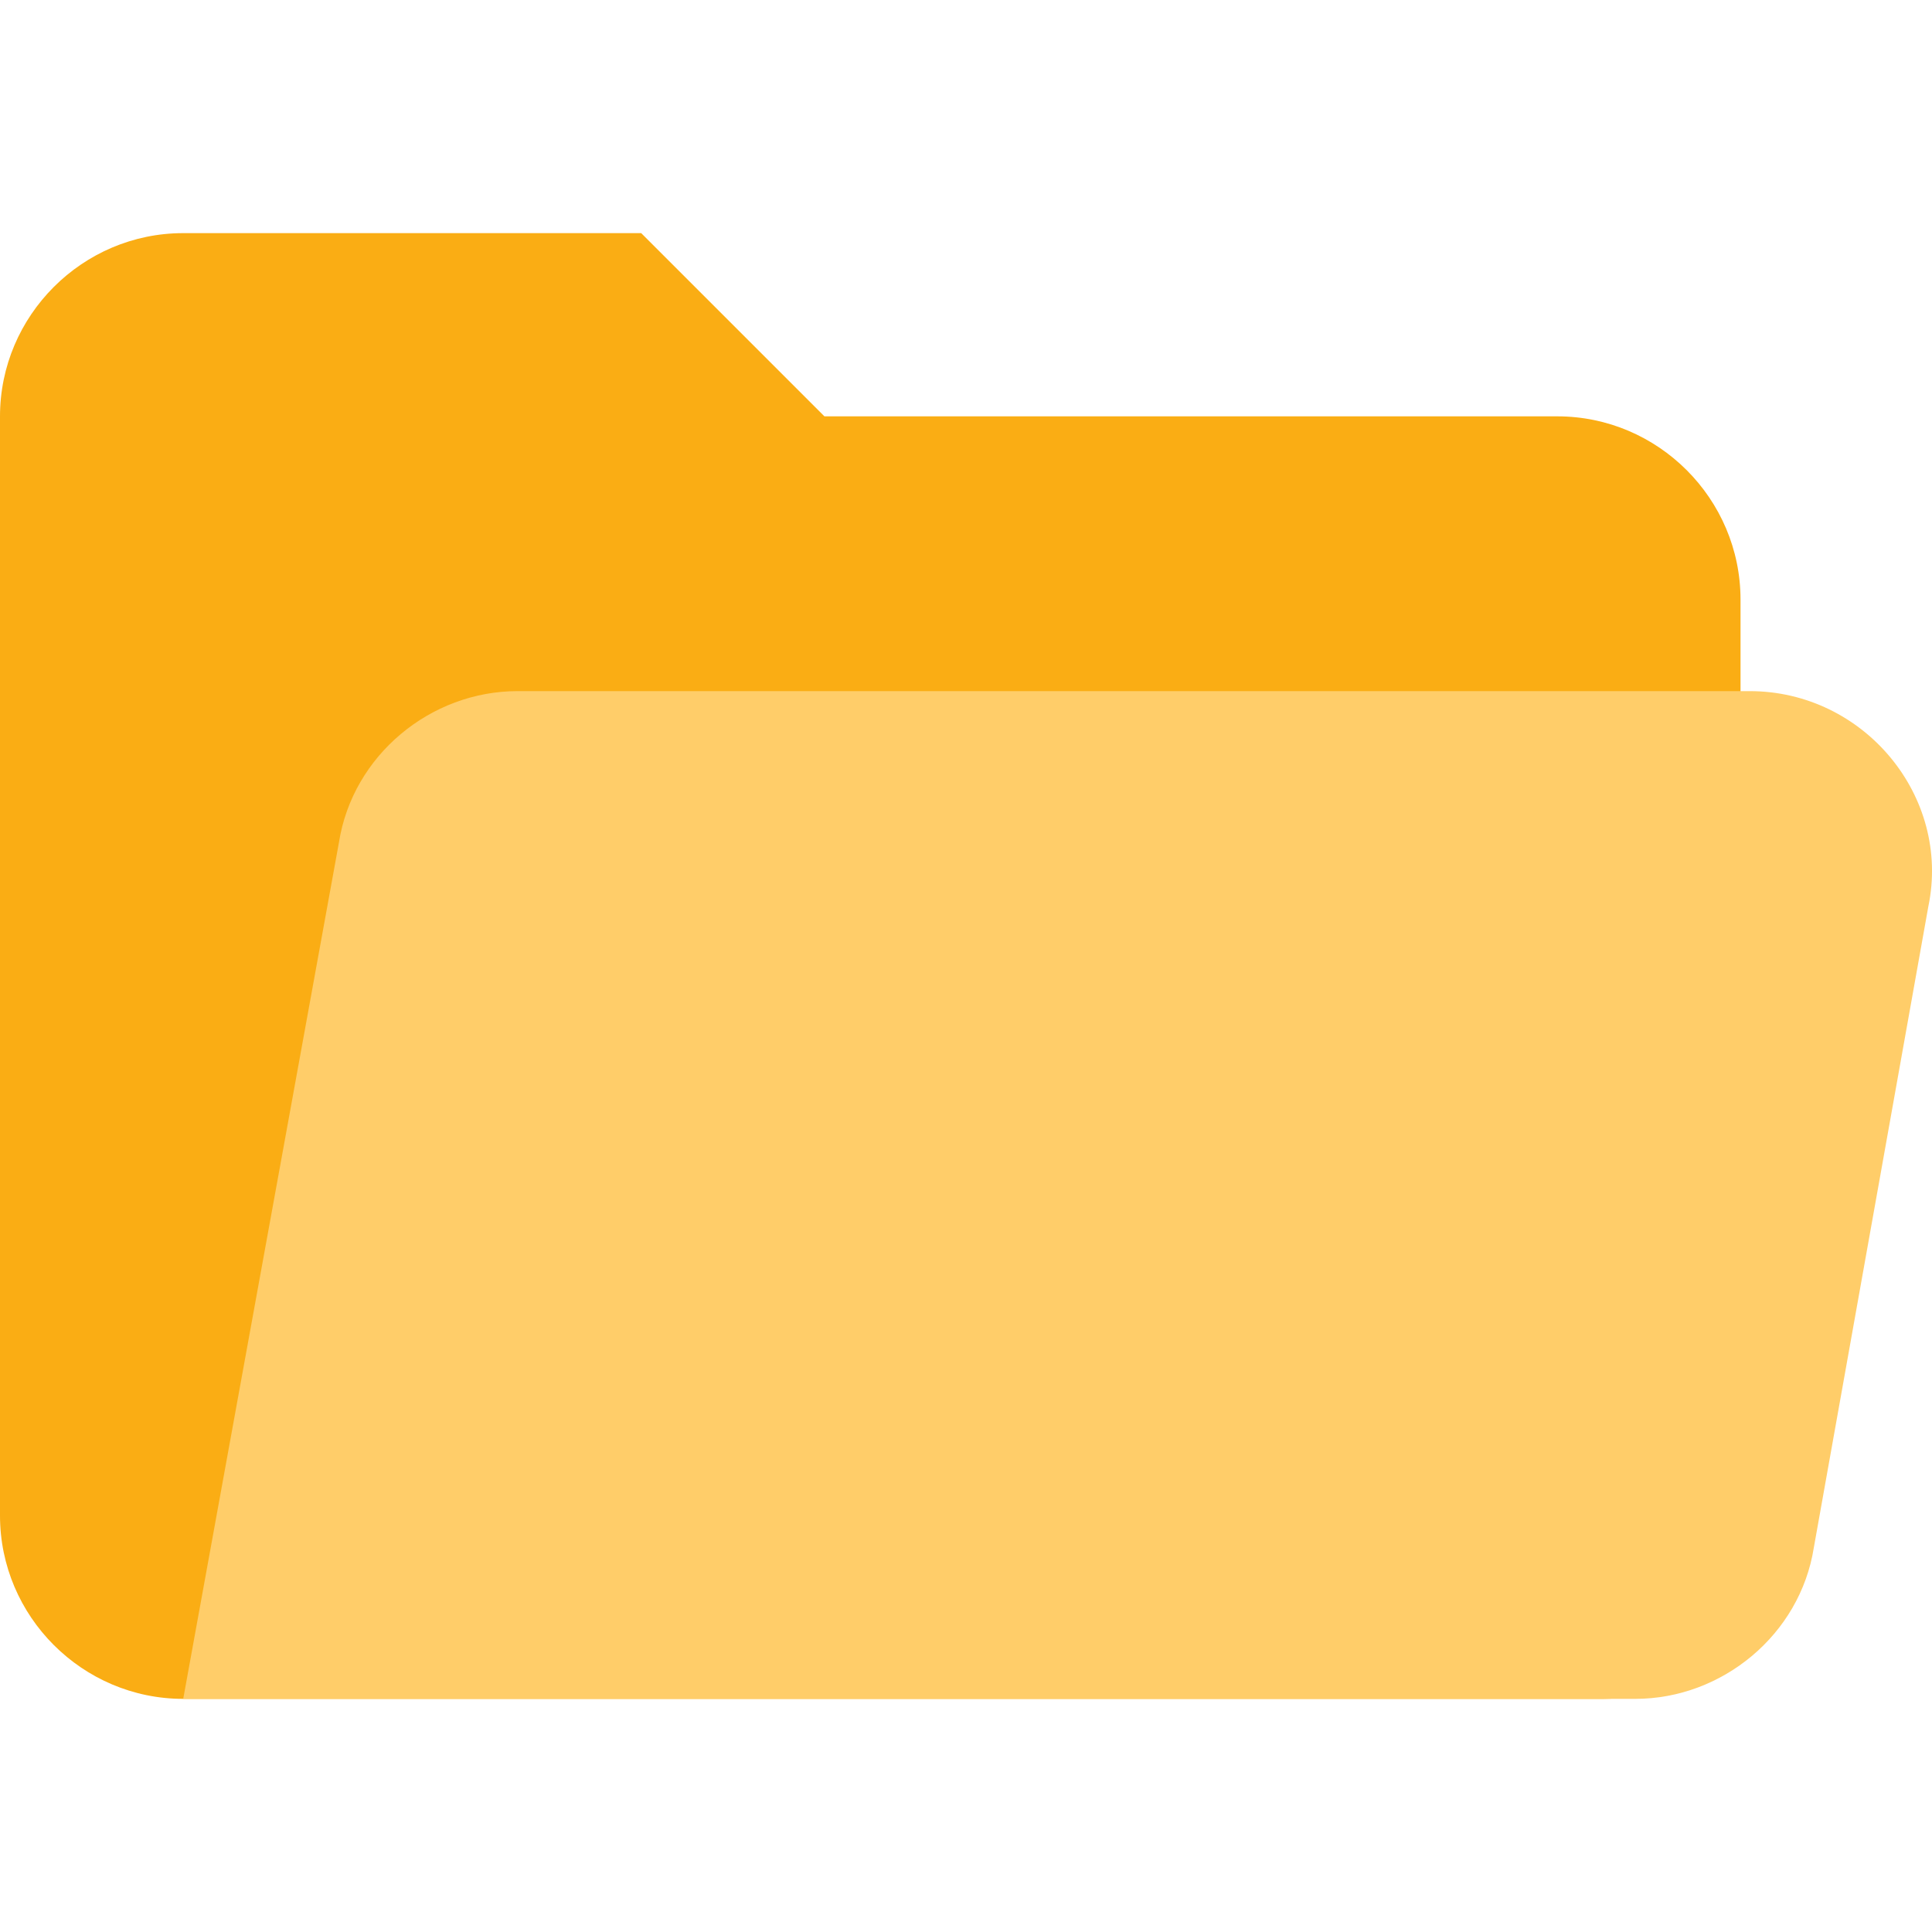 <?xml version="1.0" encoding="UTF-8"?>
<svg width="18px" height="18px" viewBox="0 0 18 18" version="1.1" xmlns="http://www.w3.org/2000/svg" xmlns:xlink="http://www.w3.org/1999/xlink">
    <title>切片</title>
    <g id="页面-1" stroke="none" stroke-width="1" fill="none" fill-rule="evenodd">
        <g id="在线预览-文件夹-列表视图" transform="translate(-306, -213)">
            <g id="知识库tree" transform="translate(276, 128)">
                <g id="tree-item/1" transform="translate(6, 84)">
                    <g id="ic/check_box_outline" transform="translate(24, 1)">
                        <polygon id="路径" points="0 0 18 0 18 18 0 18"></polygon>
                        <g id="opened_folder" transform="translate(0, 2.172)" fill-rule="nonzero">
                            <path d="M14.509,1.707 L7.681,1.707 L5.974,0 L1.707,0 C0.768,0 0,0.768 0,1.707 L0,11.949 C0,12.888 0.768,13.656 1.707,13.656 L14.936,13.656 C15.661,13.656 16.216,13.101 16.216,12.375 L16.216,3.414 C16.216,2.475 15.448,1.707 14.509,1.707 Z" id="路径" fill="#FAAD14"></path>
                            <path d="M16.301,4.267 L4.822,4.267 C4.011,4.267 3.286,4.865 3.158,5.676 L1.707,13.656 L15.235,13.656 C16.045,13.656 16.771,13.058 16.899,12.247 L17.966,6.273 C18.179,5.249 17.368,4.267 16.301,4.267 Z" id="路径" fill="#FFCD69"></path>
                        </g>
                    </g>
                </g>
            </g>
        </g>
    </g>
</svg>